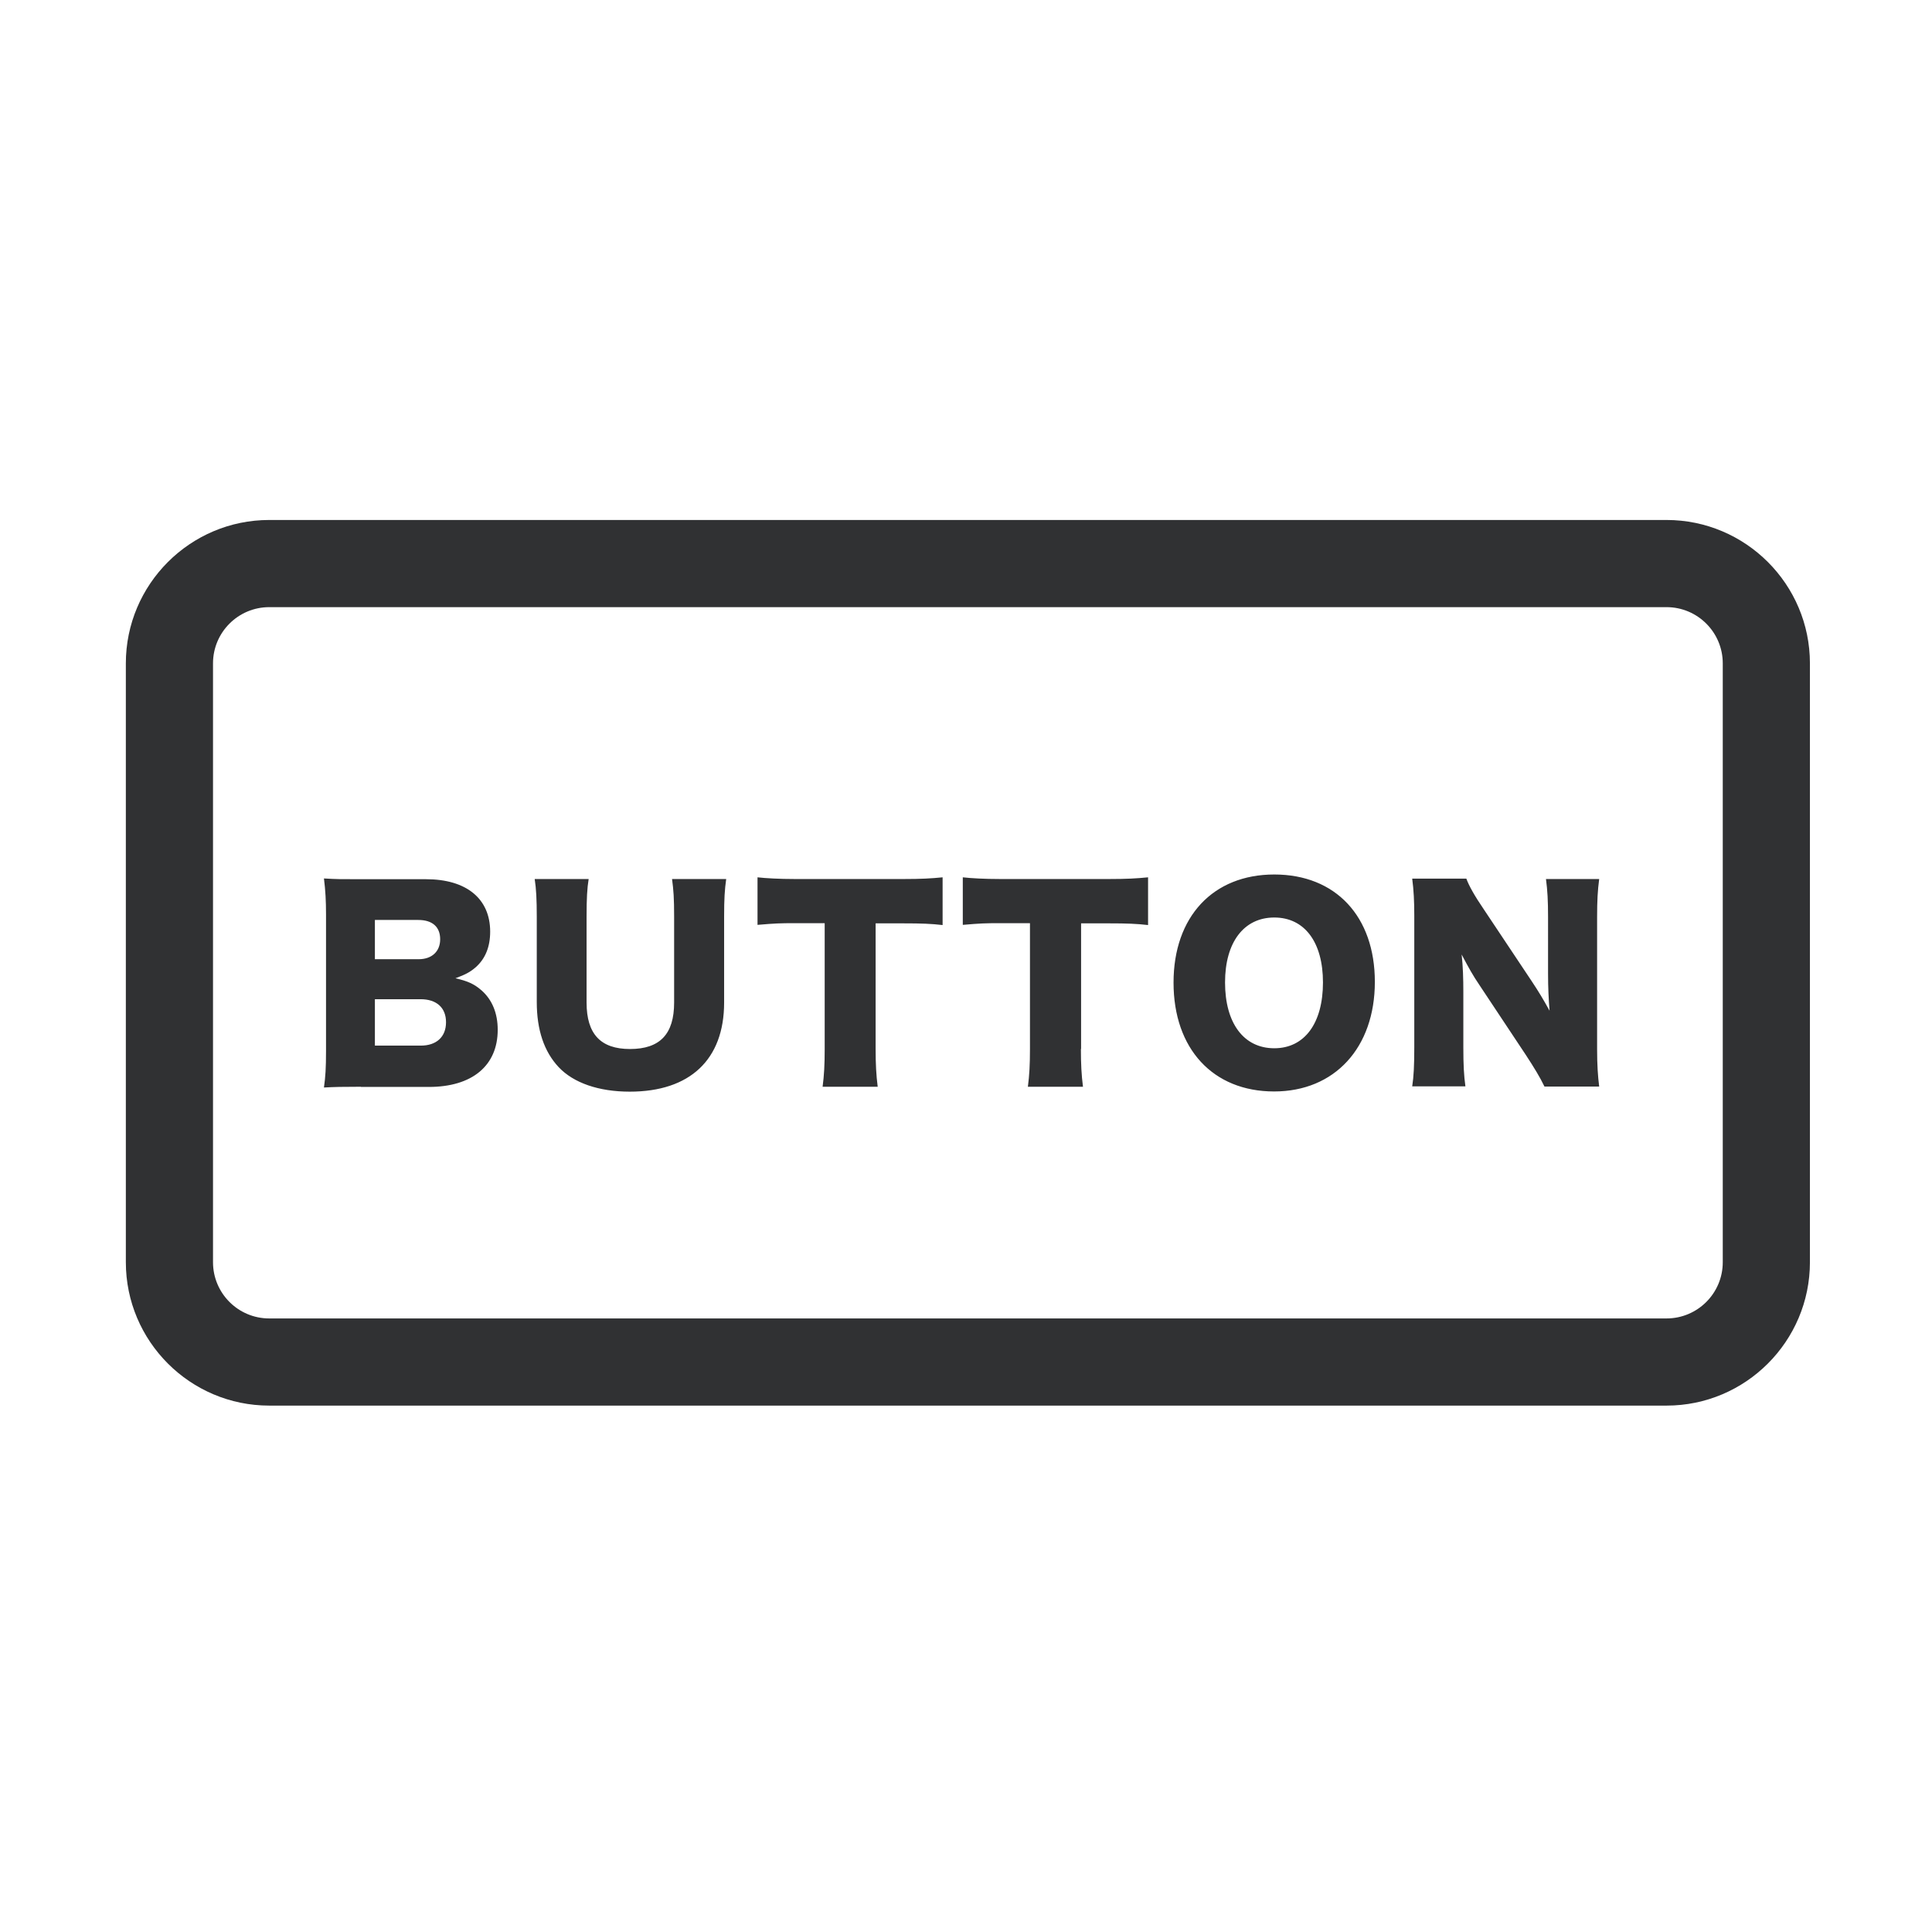 <?xml version="1.0" standalone="no"?><!DOCTYPE svg PUBLIC "-//W3C//DTD SVG 1.1//EN" "http://www.w3.org/Graphics/SVG/1.1/DTD/svg11.dtd"><svg t="1709282919325" class="icon" viewBox="0 0 1024 1024" version="1.1" xmlns="http://www.w3.org/2000/svg" p-id="9411" xmlns:xlink="http://www.w3.org/1999/xlink" width="16" height="16"><path d="M883.3 745H142.7c-41.9 0-76-34.1-76-76V351.6c0-41.9 34.1-76 76-76h740.6c41.9 0 76 34.1 76 76V669c0 41.9-34.1 76-76 76zM142.7 321.8c-16.4 0-29.8 13.3-29.8 29.8V669c0 16.4 13.3 29.8 29.8 29.8h740.6c16.4 0 29.8-13.3 29.8-29.8V351.6c0-16.4-13.3-29.8-29.8-29.8H142.7z" fill="#303133" p-id="9412"></path><path d="M191.3 576c-10.1 0-13.9 0.1-19.6 0.4 0.8-5.7 1.1-10.2 1.1-19.4v-72.4c0-7-0.3-12.7-1.1-19 6.7 0.4 8.6 0.4 19.4 0.4h34.7c21.4 0 34 10.3 34 27.8 0 8.1-2.6 14.4-7.7 18.9-2.9 2.5-5.3 3.8-10.7 5.8 6.5 1.5 9.9 3 13.8 6.4 5.7 5 8.6 12.2 8.6 20.9 0 19-13.5 30.3-36.5 30.3h-36z m30.6-67.6c7 0 11.4-4.1 11.4-10.6s-4.1-10.2-11.6-10.2h-23v20.8h23.2z m-23.2 45.8H223c8.3 0 13.4-4.6 13.4-12.4 0-7.7-5-12.2-13.5-12.2h-24.2v24.6z m186.2-88.3c-0.8 5.7-1.1 10.4-1.1 20v45.5c0 30.2-18.1 47.2-50 47.2-16.4 0-29.8-4.6-37.7-13-7.7-8.2-11.6-19.7-11.6-34.5v-45.2c0-9.1-0.3-14.9-1.1-20H312c-0.8 4.9-1.1 10.2-1.1 20v45.5c0 16.7 7.5 24.6 23 24.6 15.9 0 23.4-7.9 23.4-24.6v-45.5c0-9.9-0.3-14-1.1-20h28.7z m79.2 90.1c0 7.9 0.3 13.8 1.1 20H436c0.8-6.2 1.1-11.6 1.1-20v-66.7h-15.6c-8.3 0-10.6 0.1-20 0.9V465c4.4 0.5 11.6 0.9 19.7 0.9H479c9.3 0 14.5-0.3 20.6-0.9v25.3c-6-0.7-11.1-0.9-20.6-0.9h-14.9V556z m108.8 0c0 7.9 0.3 13.8 1.1 20h-29.2c0.8-6.2 1.1-11.6 1.1-20v-66.7h-15.6c-8.3 0-10.6 0.1-20 0.9V465c4.4 0.5 11.6 0.9 19.7 0.9h57.9c9.3 0 14.5-0.3 20.6-0.9v25.3c-6-0.7-11.1-0.9-20.6-0.9H573V556z m155.8-35.6c0 34.9-21.3 58.1-53.4 58.1-32.4 0-53.3-22.6-53.3-57.7 0-34.9 20.9-57.3 53.4-57.3 32.6 0 53.3 22.3 53.3 56.9z m-27.5 0.3c0-21.4-9.8-34.4-25.8-34.4-16.1 0-26.1 13.1-26.1 34.4 0 21.6 9.9 34.9 26.1 34.9 16 0 25.8-13.2 25.8-34.9z m110.6-0.7c3.8 5.7 6.3 9.9 9.5 15.7-0.5-6.1-0.8-12.2-0.8-19.6V486c0-8.7-0.3-14-1.1-20.1h28.2c-0.8 6-1.1 11.5-1.1 20.1v70.2c0 8.1 0.4 14.2 1.1 19.7h-29c-2.4-5-5.4-9.9-9.9-16.8l-24.5-36.9c-3.6-5.3-5.8-9.3-9.5-16.3 0.7 6 0.9 13.2 0.9 19.7v29.6c0 9.1 0.3 14.9 1.1 20.6h-28.2c0.8-5.2 1.1-11 1.1-20.8v-69.6c0-7.7-0.3-13.6-1.1-19.7h28.7c1.3 3.6 4.2 8.9 9.4 16.5l25.2 37.8z" fill="#303133" p-id="9413"></path></svg>